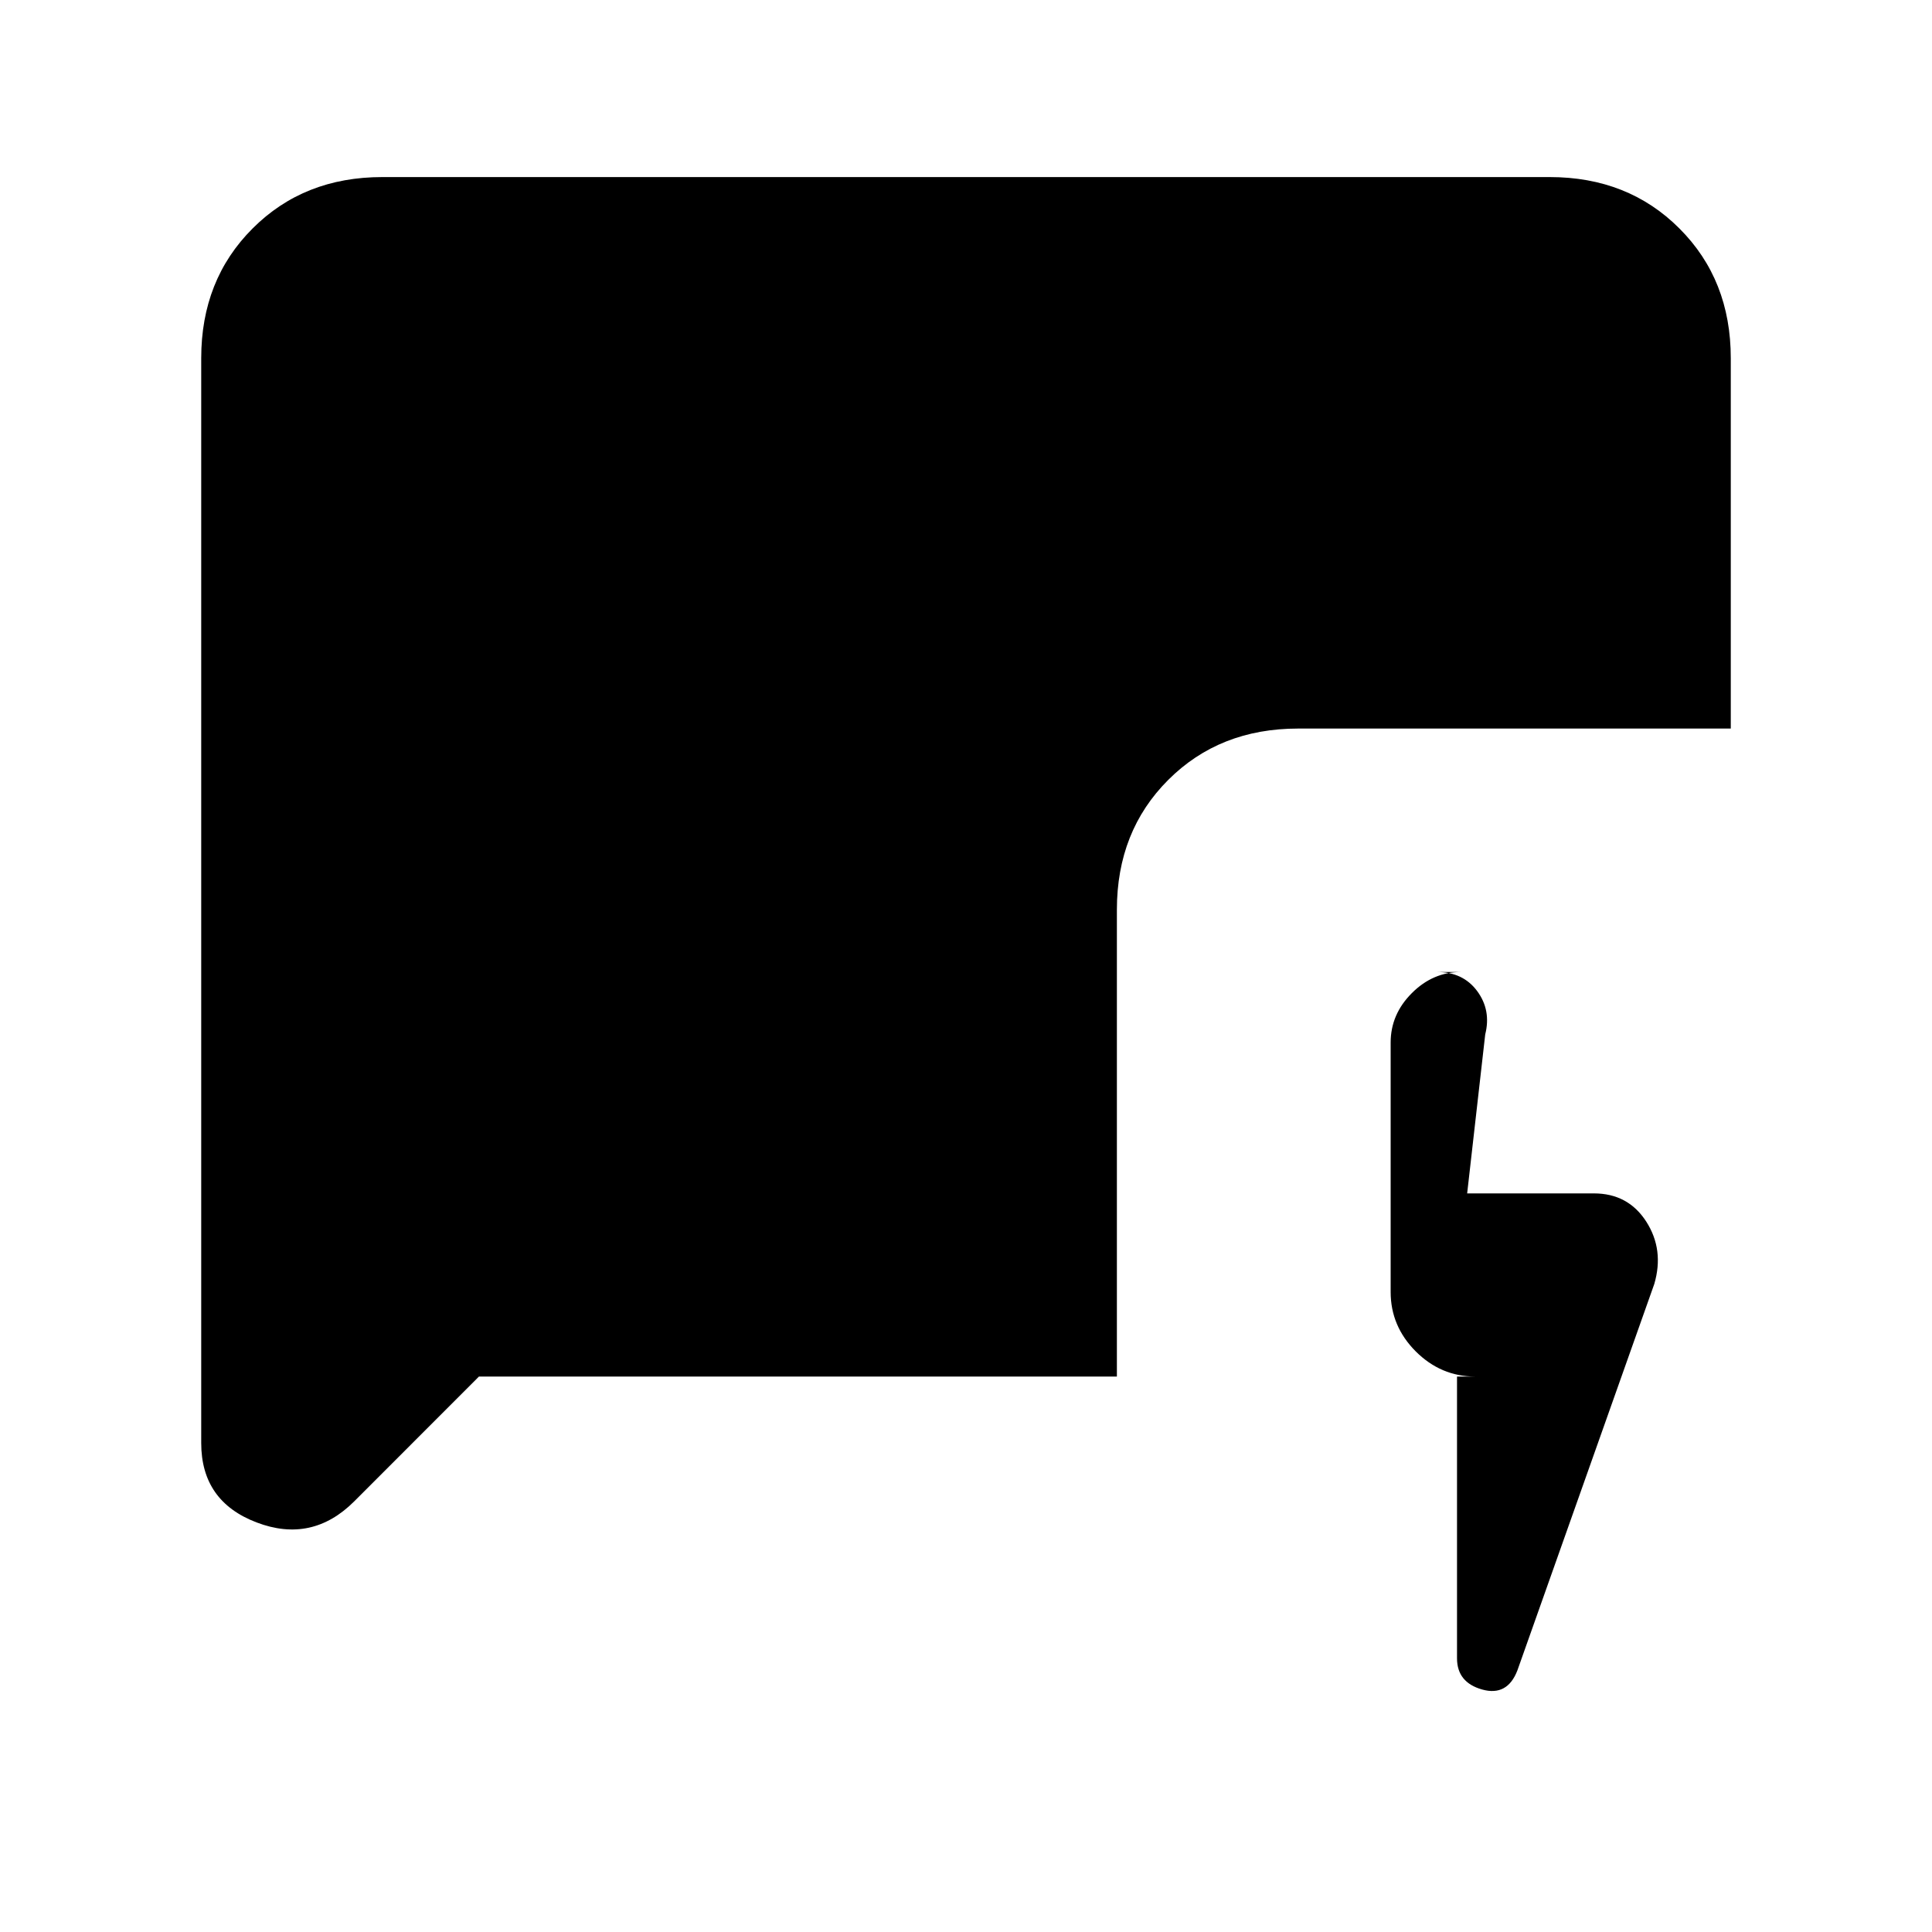 <svg xmlns="http://www.w3.org/2000/svg" height="20" width="20"><path d="M15.083 14.25h.188q-.354 0-.615-.26-.26-.261-.26-.615v-2.583q0-.292.219-.511.218-.219.51-.219h-.25q.271 0 .417.198.146.198.083.448l-.187 1.646H16.5q.354 0 .542.292.187.292.083.646l-1.417 4q-.104.27-.364.198-.261-.073-.261-.323Zm-10.125 0-1.291 1.292q-.438.437-1.011.218-.573-.218-.573-.822V3.708q0-.812.532-1.343.531-.532 1.343-.532h12.084q.812 0 1.343.532.532.531.532 1.343v3.834h-4.479q-.813 0-1.344.531-.532.531-.532 1.344v4.833Z"/></svg>